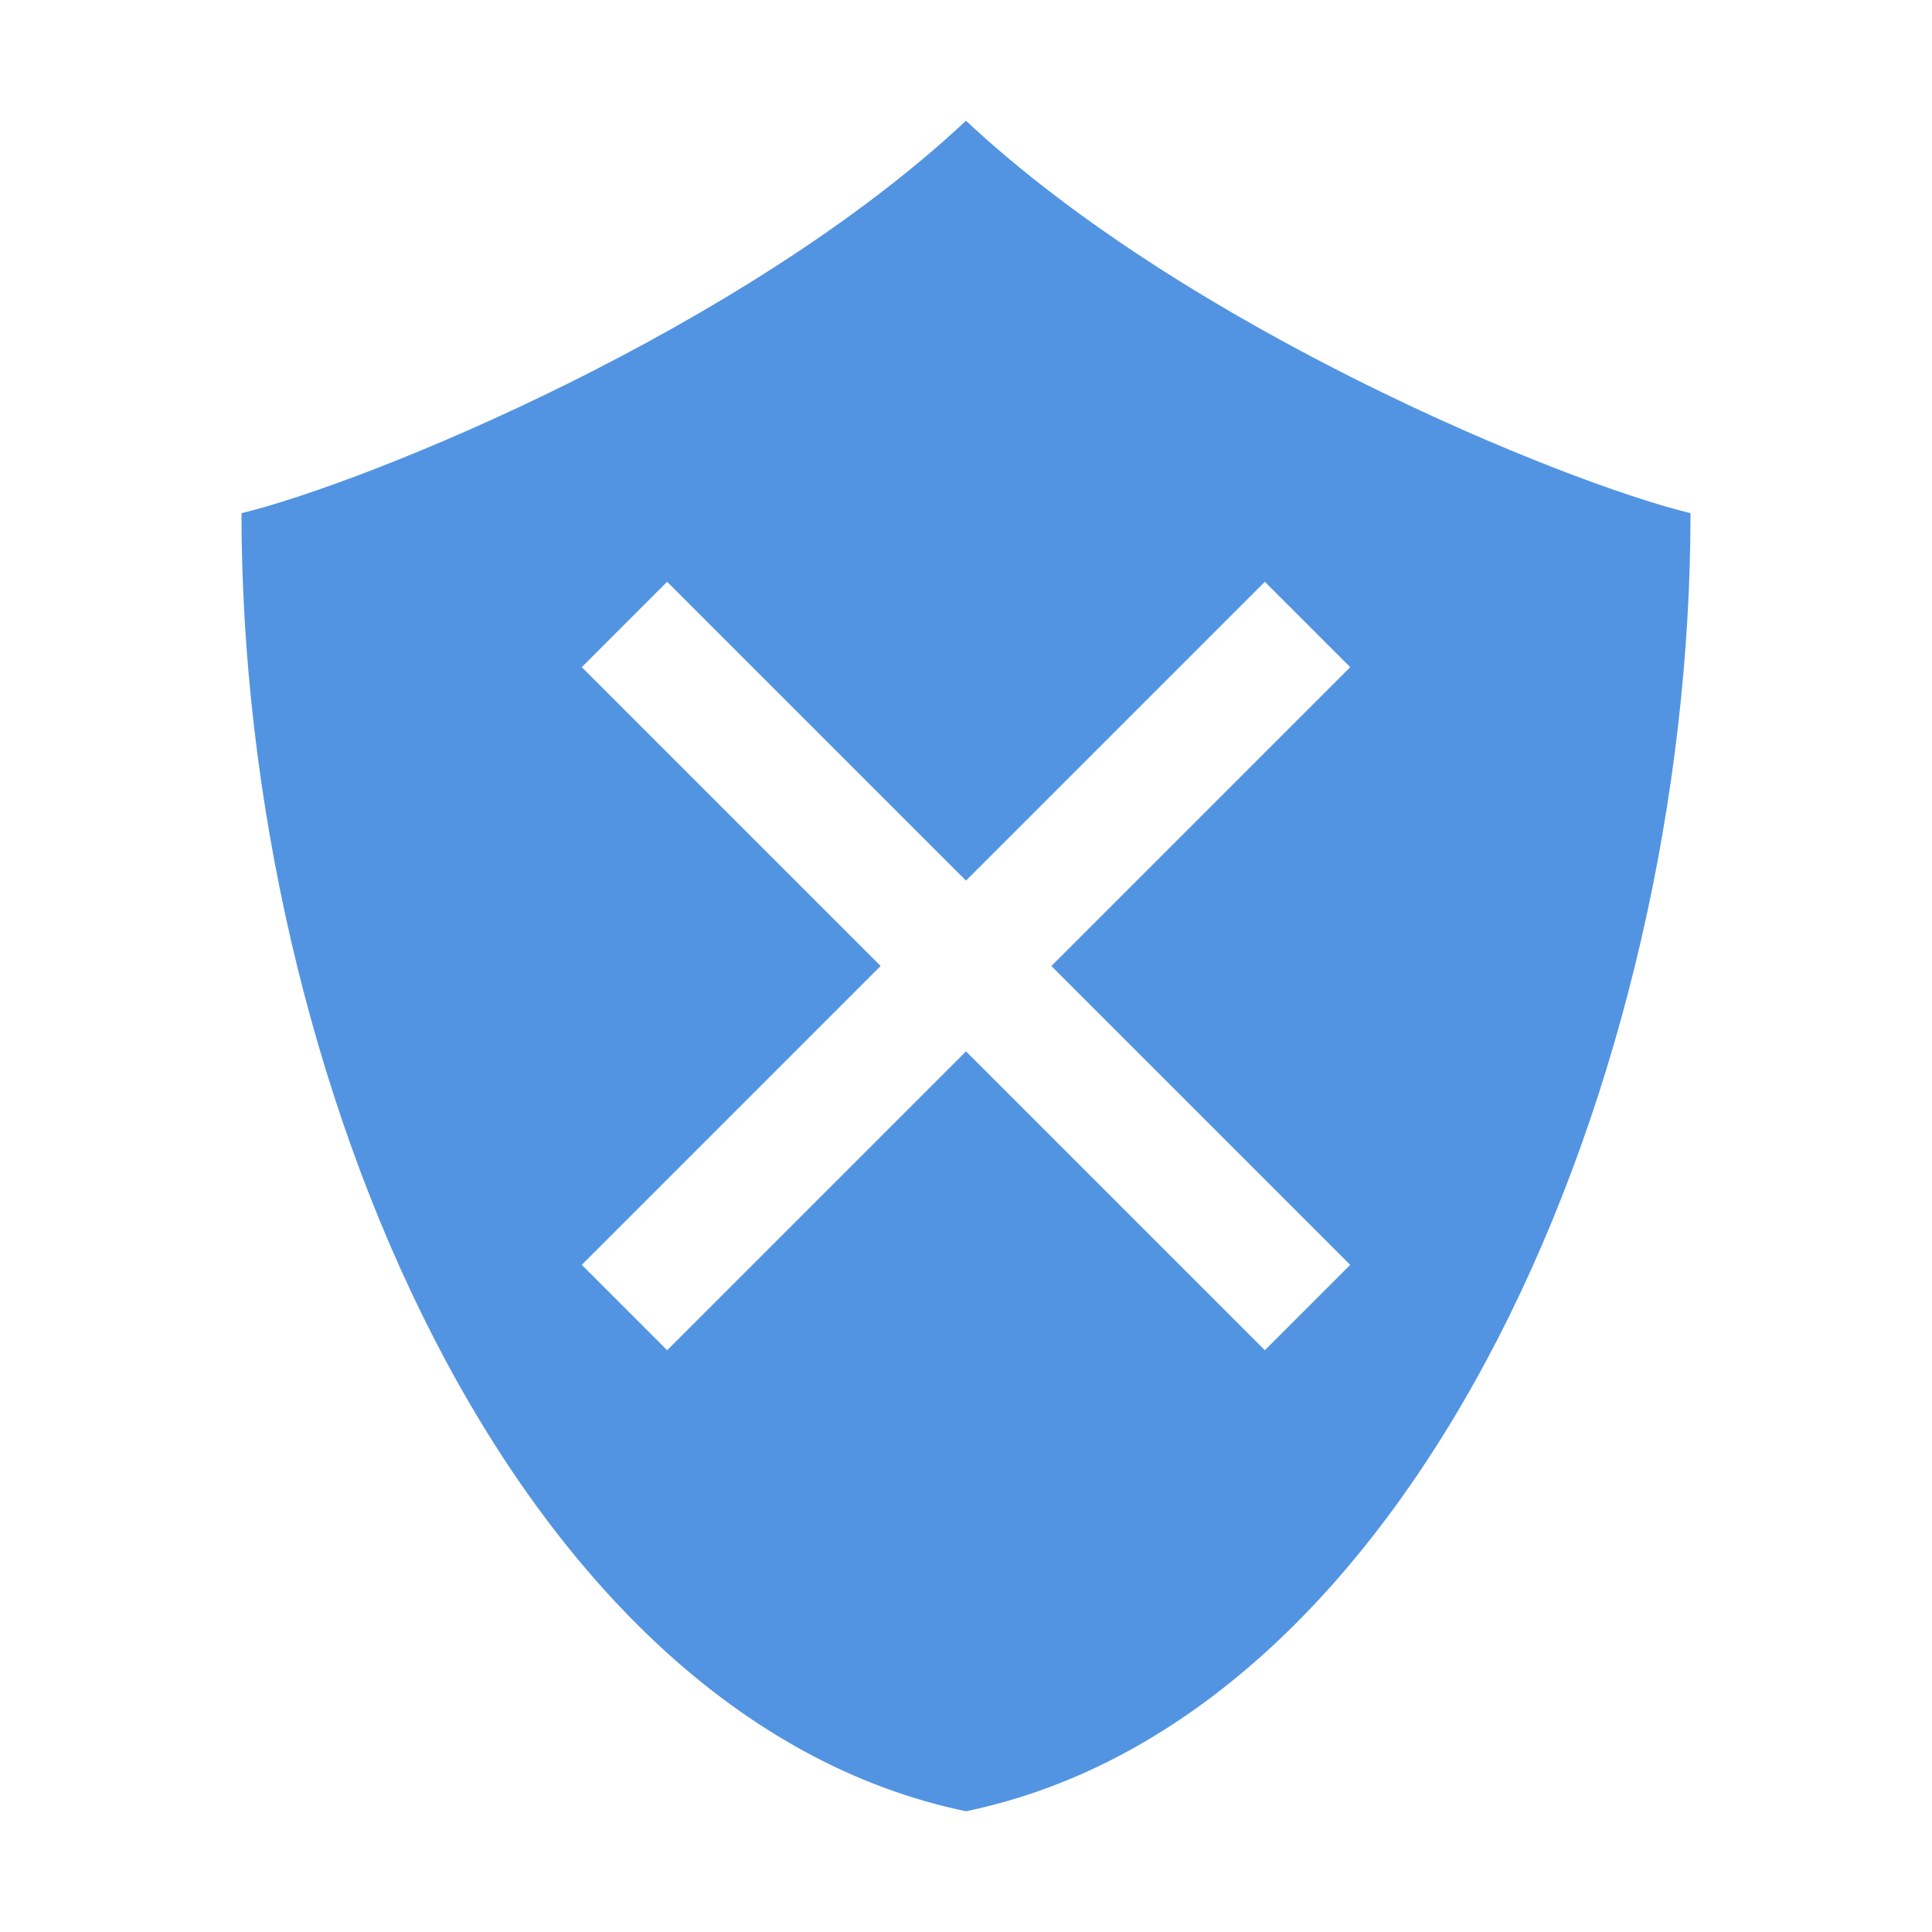 <svg xmlns="http://www.w3.org/2000/svg" width="16" height="16"><defs><style id="current-color-scheme" type="text/css"></style></defs><path d="M8 1C6.159 2.724 3.058 3.992 2 4.25 2 8.916 4.25 14.222 8 15c3.75-.778 6-6.084 6-10.75C12.941 3.992 9.841 2.724 8 1zM5.525 4.818L8 7.293l2.475-2.475.707.707L8.707 8l2.475 2.475-.707.707L8 8.707l-2.475 2.475-.707-.707L7.293 8 4.818 5.525z" fill="currentColor" fill-rule="evenodd" color="#5294e2"/></svg>